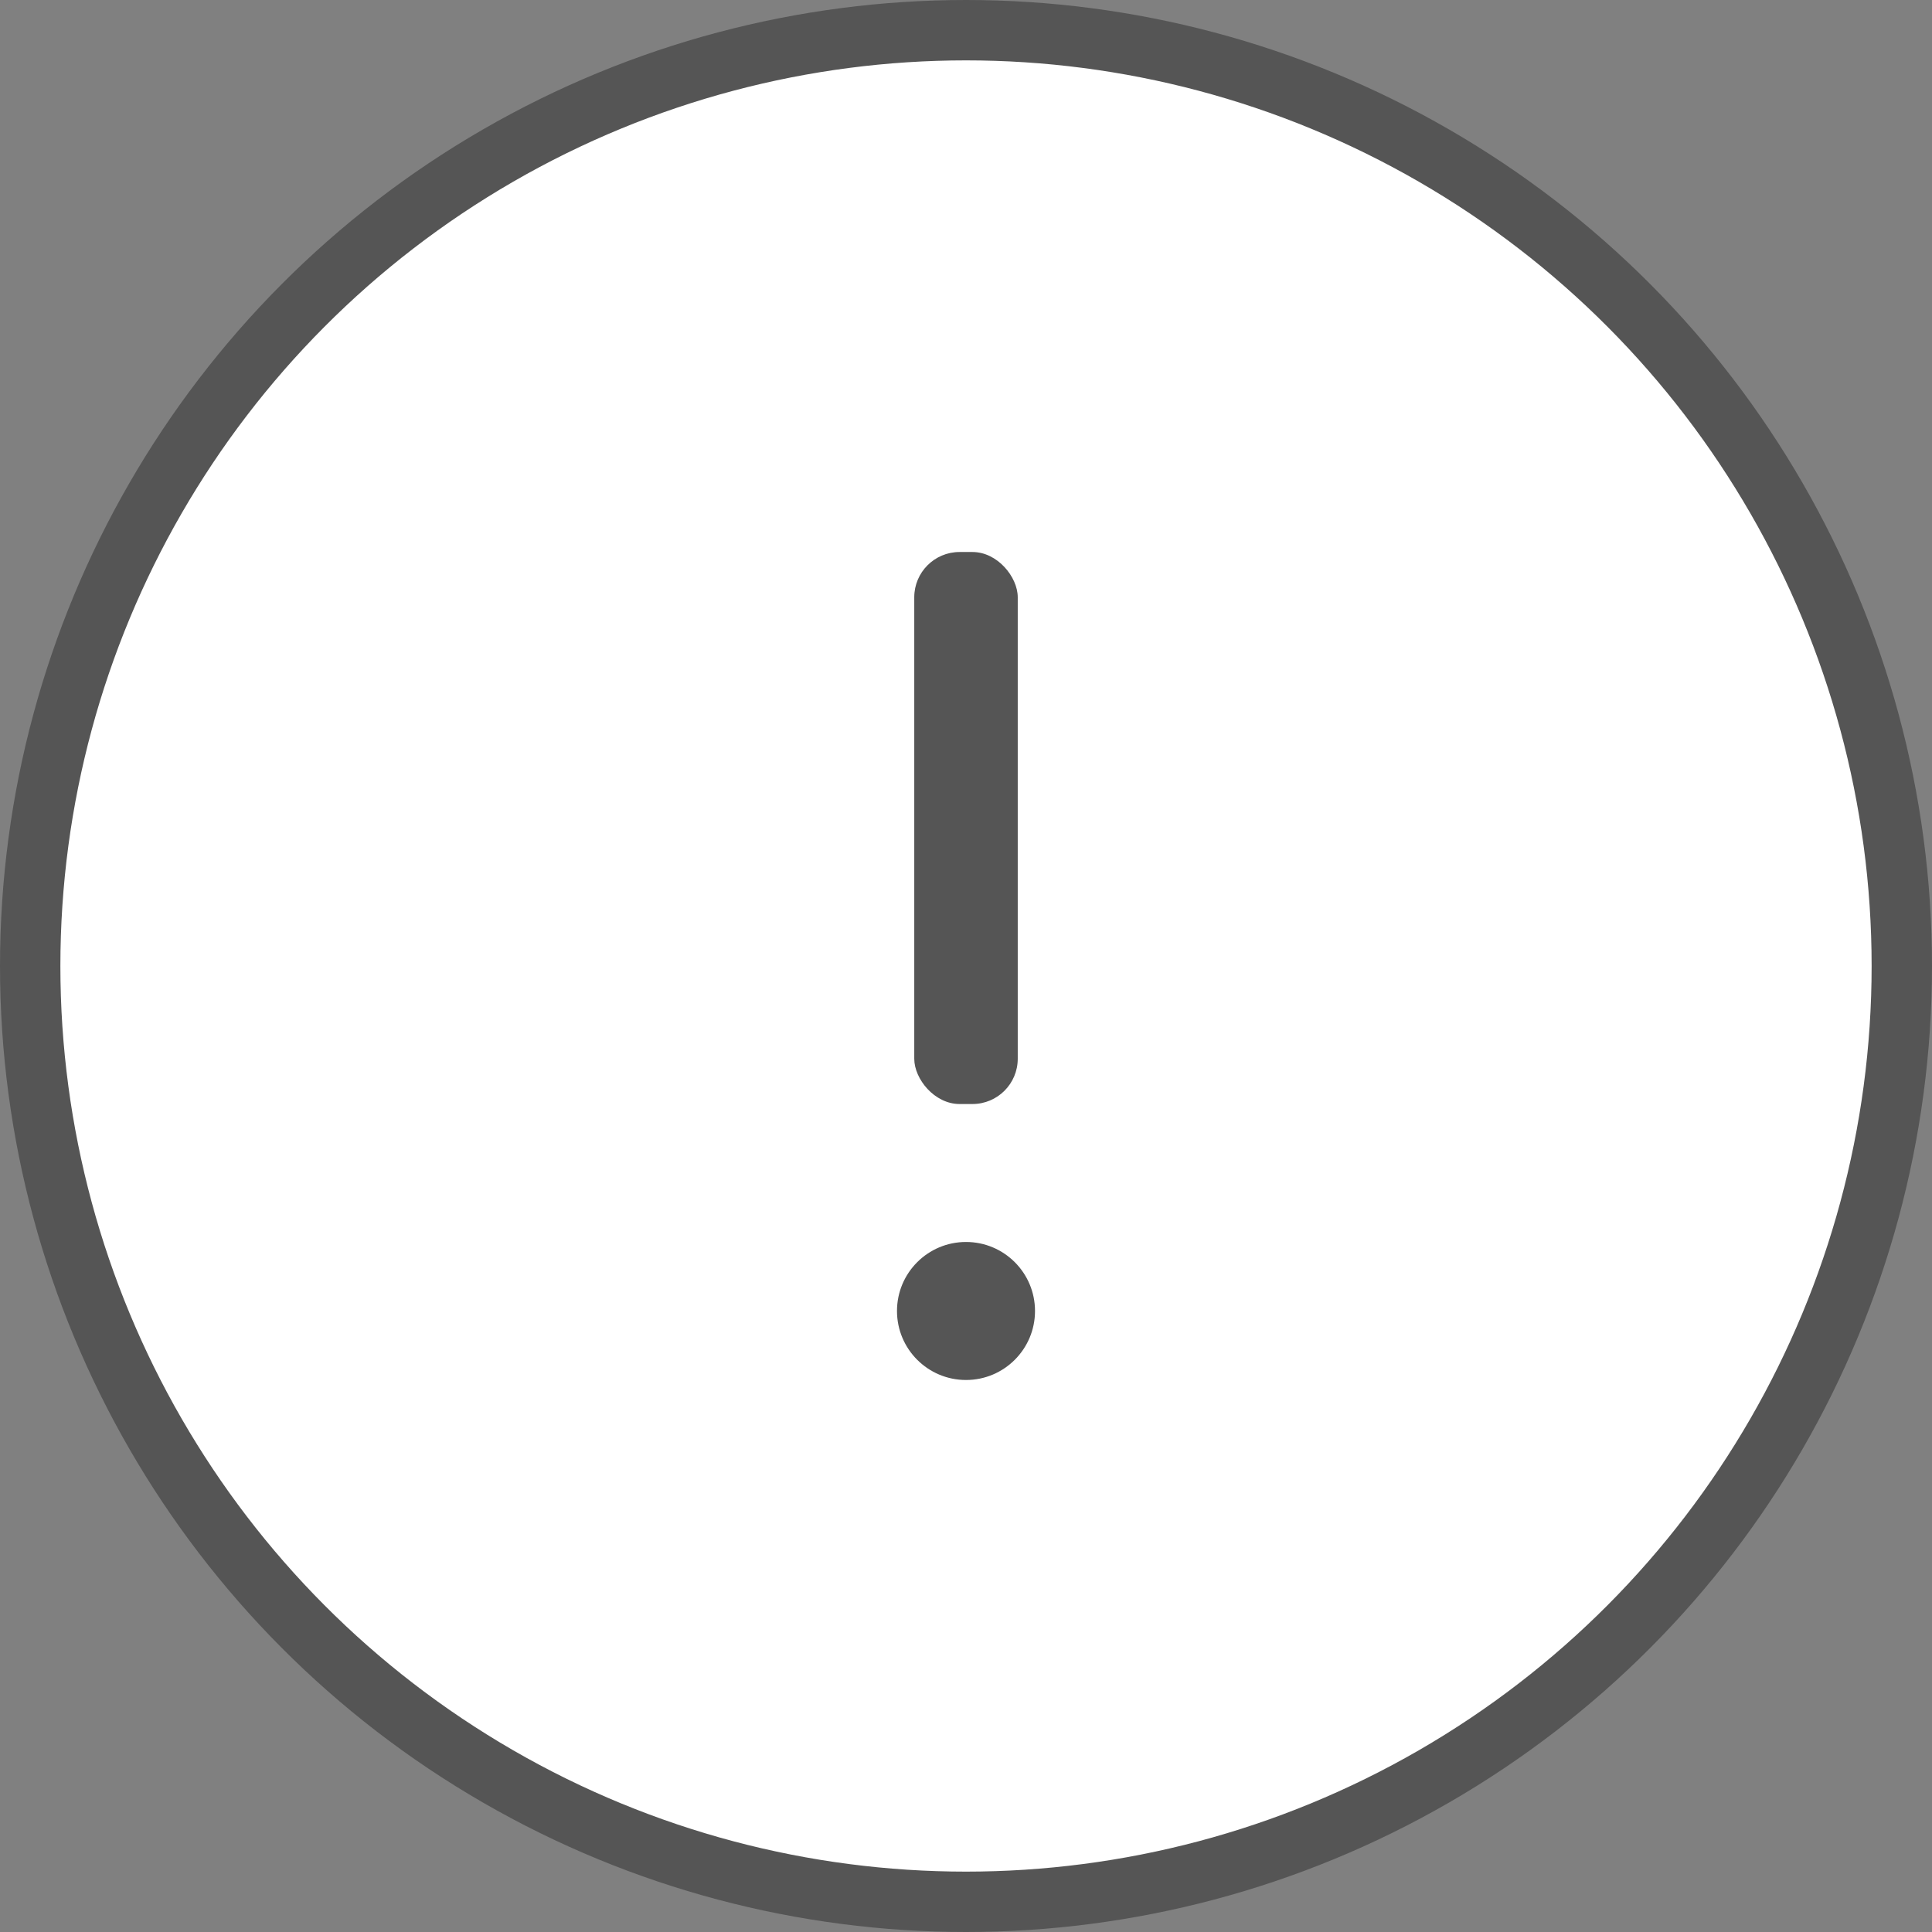 <svg xmlns="http://www.w3.org/2000/svg" width="32" height="32" viewBox="0 0 32 32">
    <rect x="0" y="0" width="32" height="32" fill="#808080" stroke="none"/>
    <g fill="none" fill-rule="evenodd">
        <g>
            <g>
                <g>
                    <g transform="translate(-832 -652) translate(710 275) translate(30 357) translate(92 20)">
                        <circle cx="16" cy="16" r="15.5" fill="#FFF" stroke="#555"/>
                        <rect width="1.714" height="9.143" x="15.143" y="9.143" fill="#555" rx=".75"/>
                        <circle cx="16" cy="21.714" r="1.143" fill="#555"/>
                    </g>
                </g>
            </g>
        </g>
    </g>
</svg>
